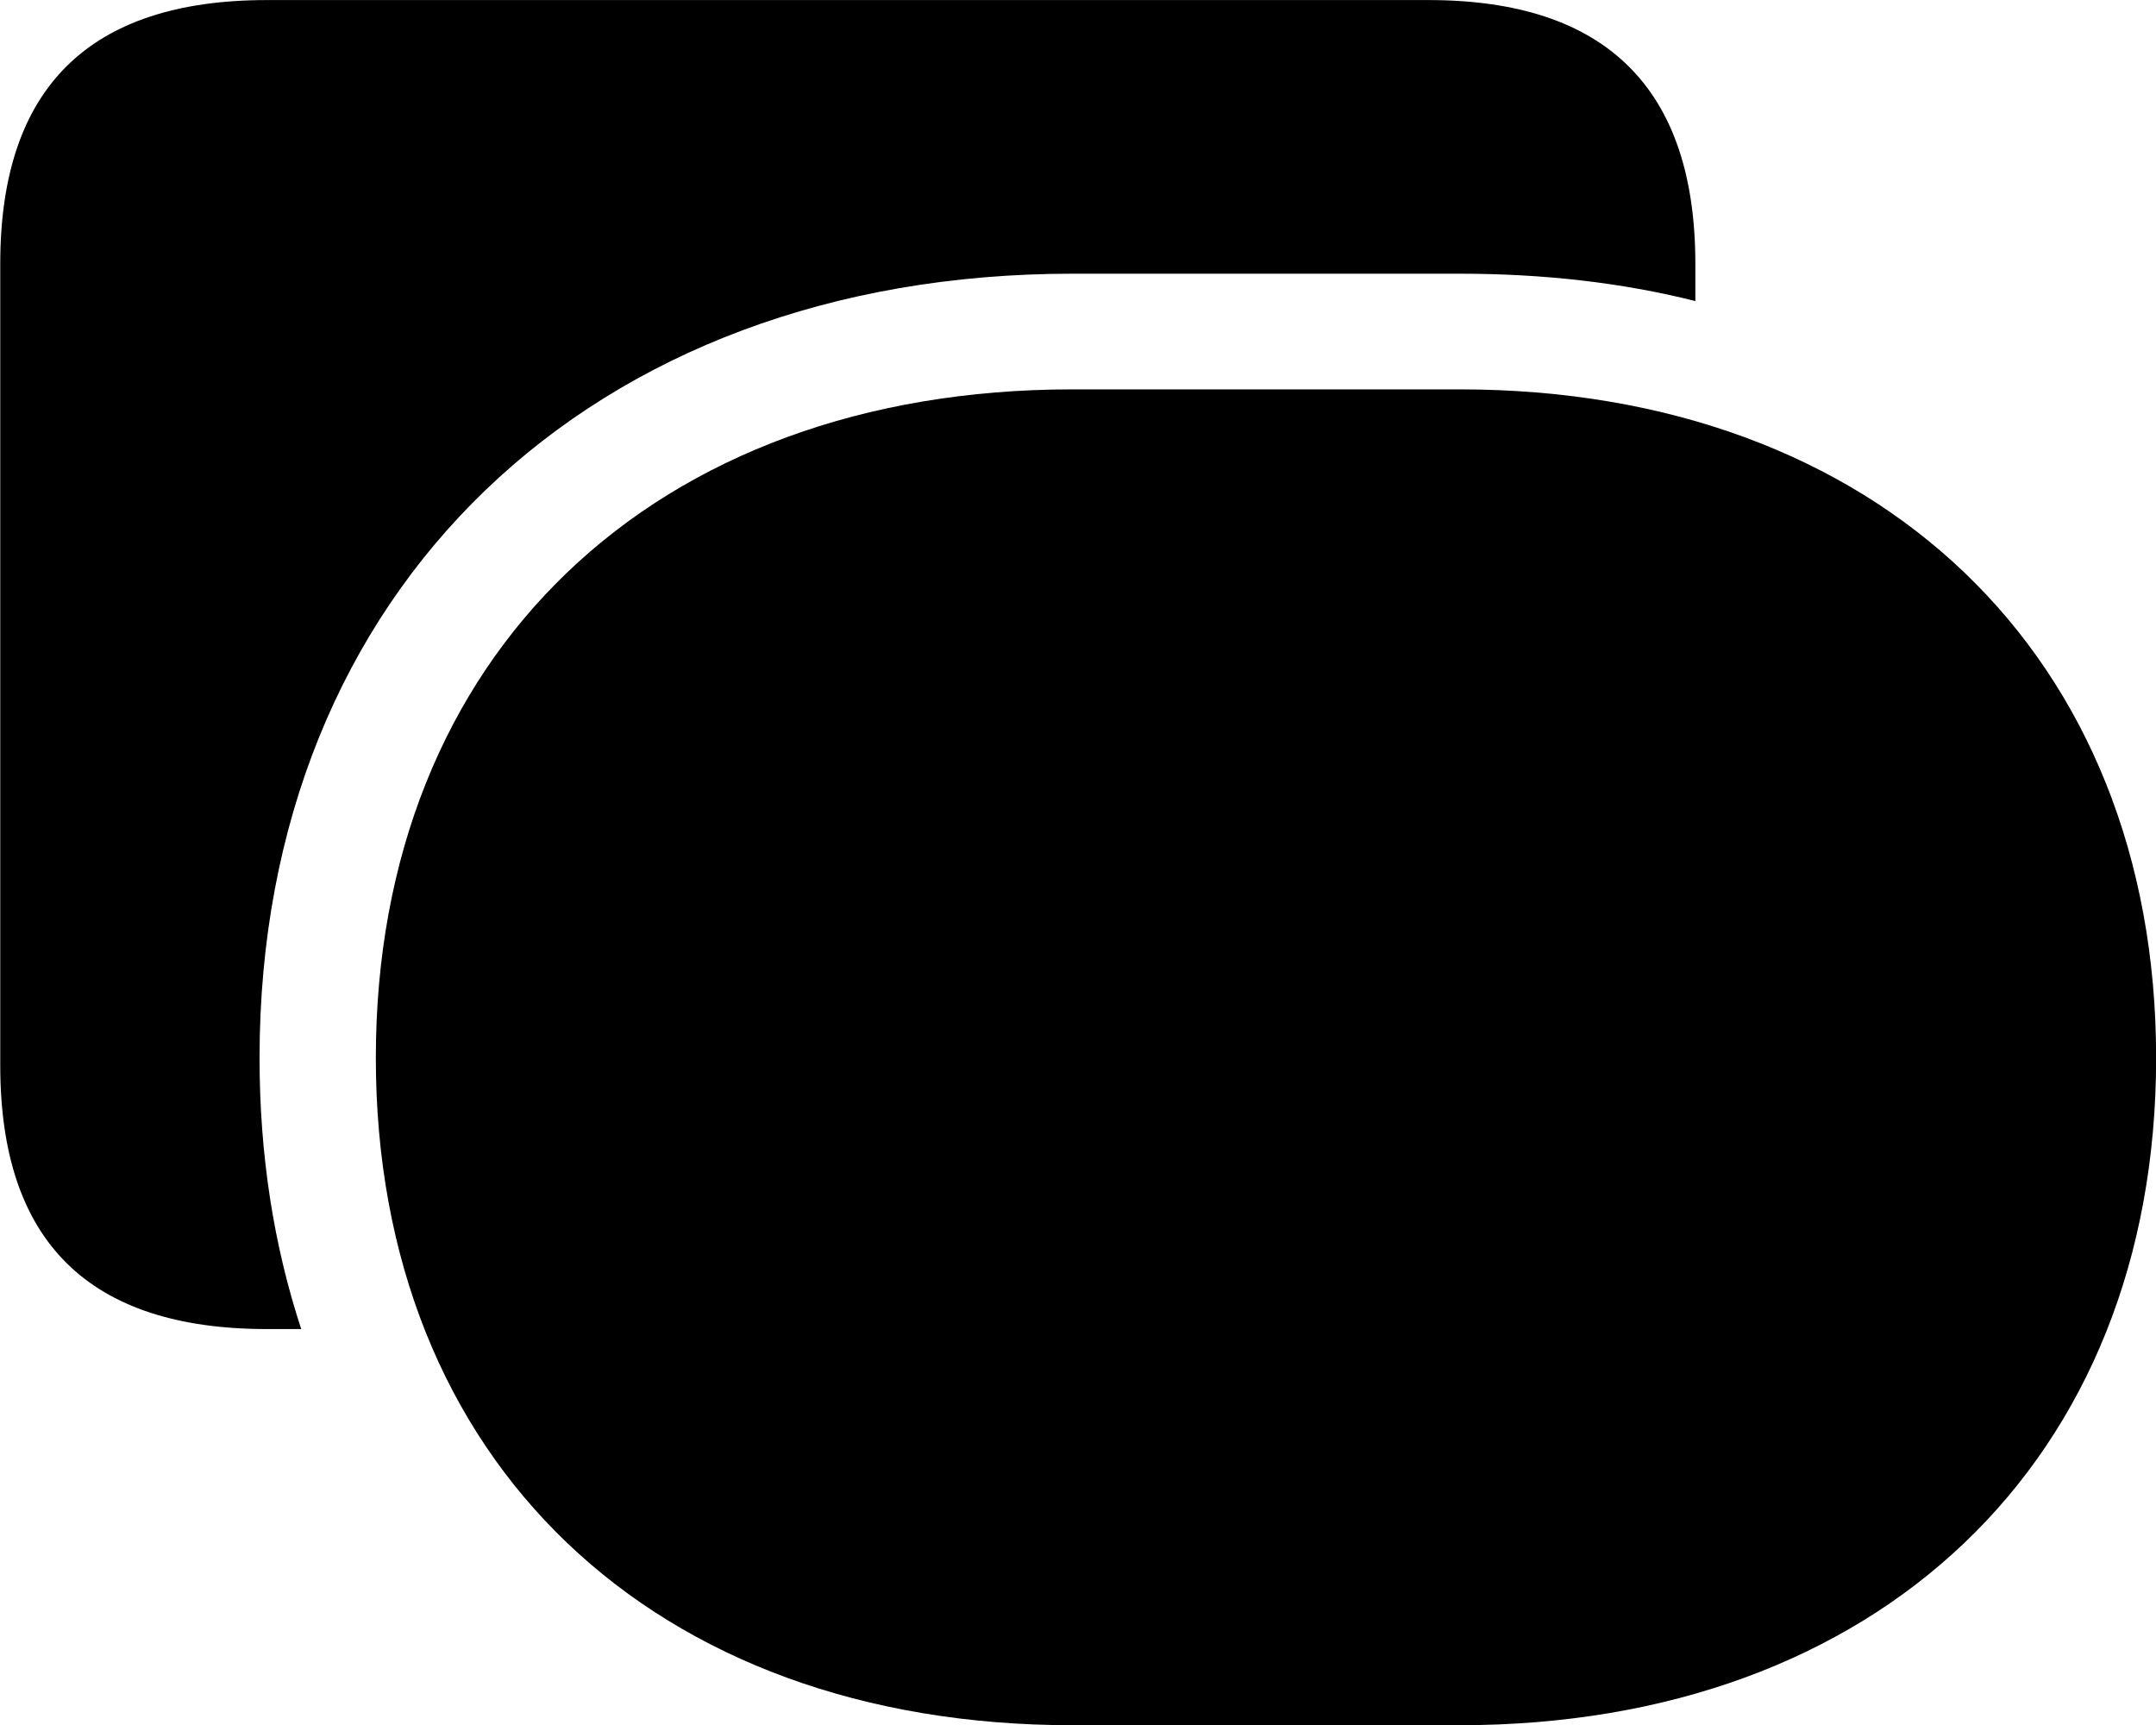 
<svg
    viewBox="0 0 34.672 27.74"
    xmlns="http://www.w3.org/2000/svg"
>
    <path
        fill="inherit"
        d="M0.004 17.131C0.004 19.961 1.424 21.371 4.294 21.371H4.844C4.404 20.031 4.174 18.581 4.174 17.011C4.174 9.471 9.514 4.401 17.244 4.401H23.474C24.804 4.401 26.074 4.541 27.264 4.841V4.241C27.264 1.421 25.824 0.001 22.974 0.001H4.294C1.424 0.001 0.004 1.421 0.004 4.241ZM17.244 27.741H23.474C30.184 27.741 34.674 23.501 34.674 17.011C34.674 10.531 30.184 6.261 23.474 6.261H17.244C10.514 6.261 6.044 10.531 6.044 17.011C6.044 23.501 10.514 27.741 17.244 27.741Z"
        fillRule="evenodd"
        clipRule="evenodd"
    />
</svg>
        